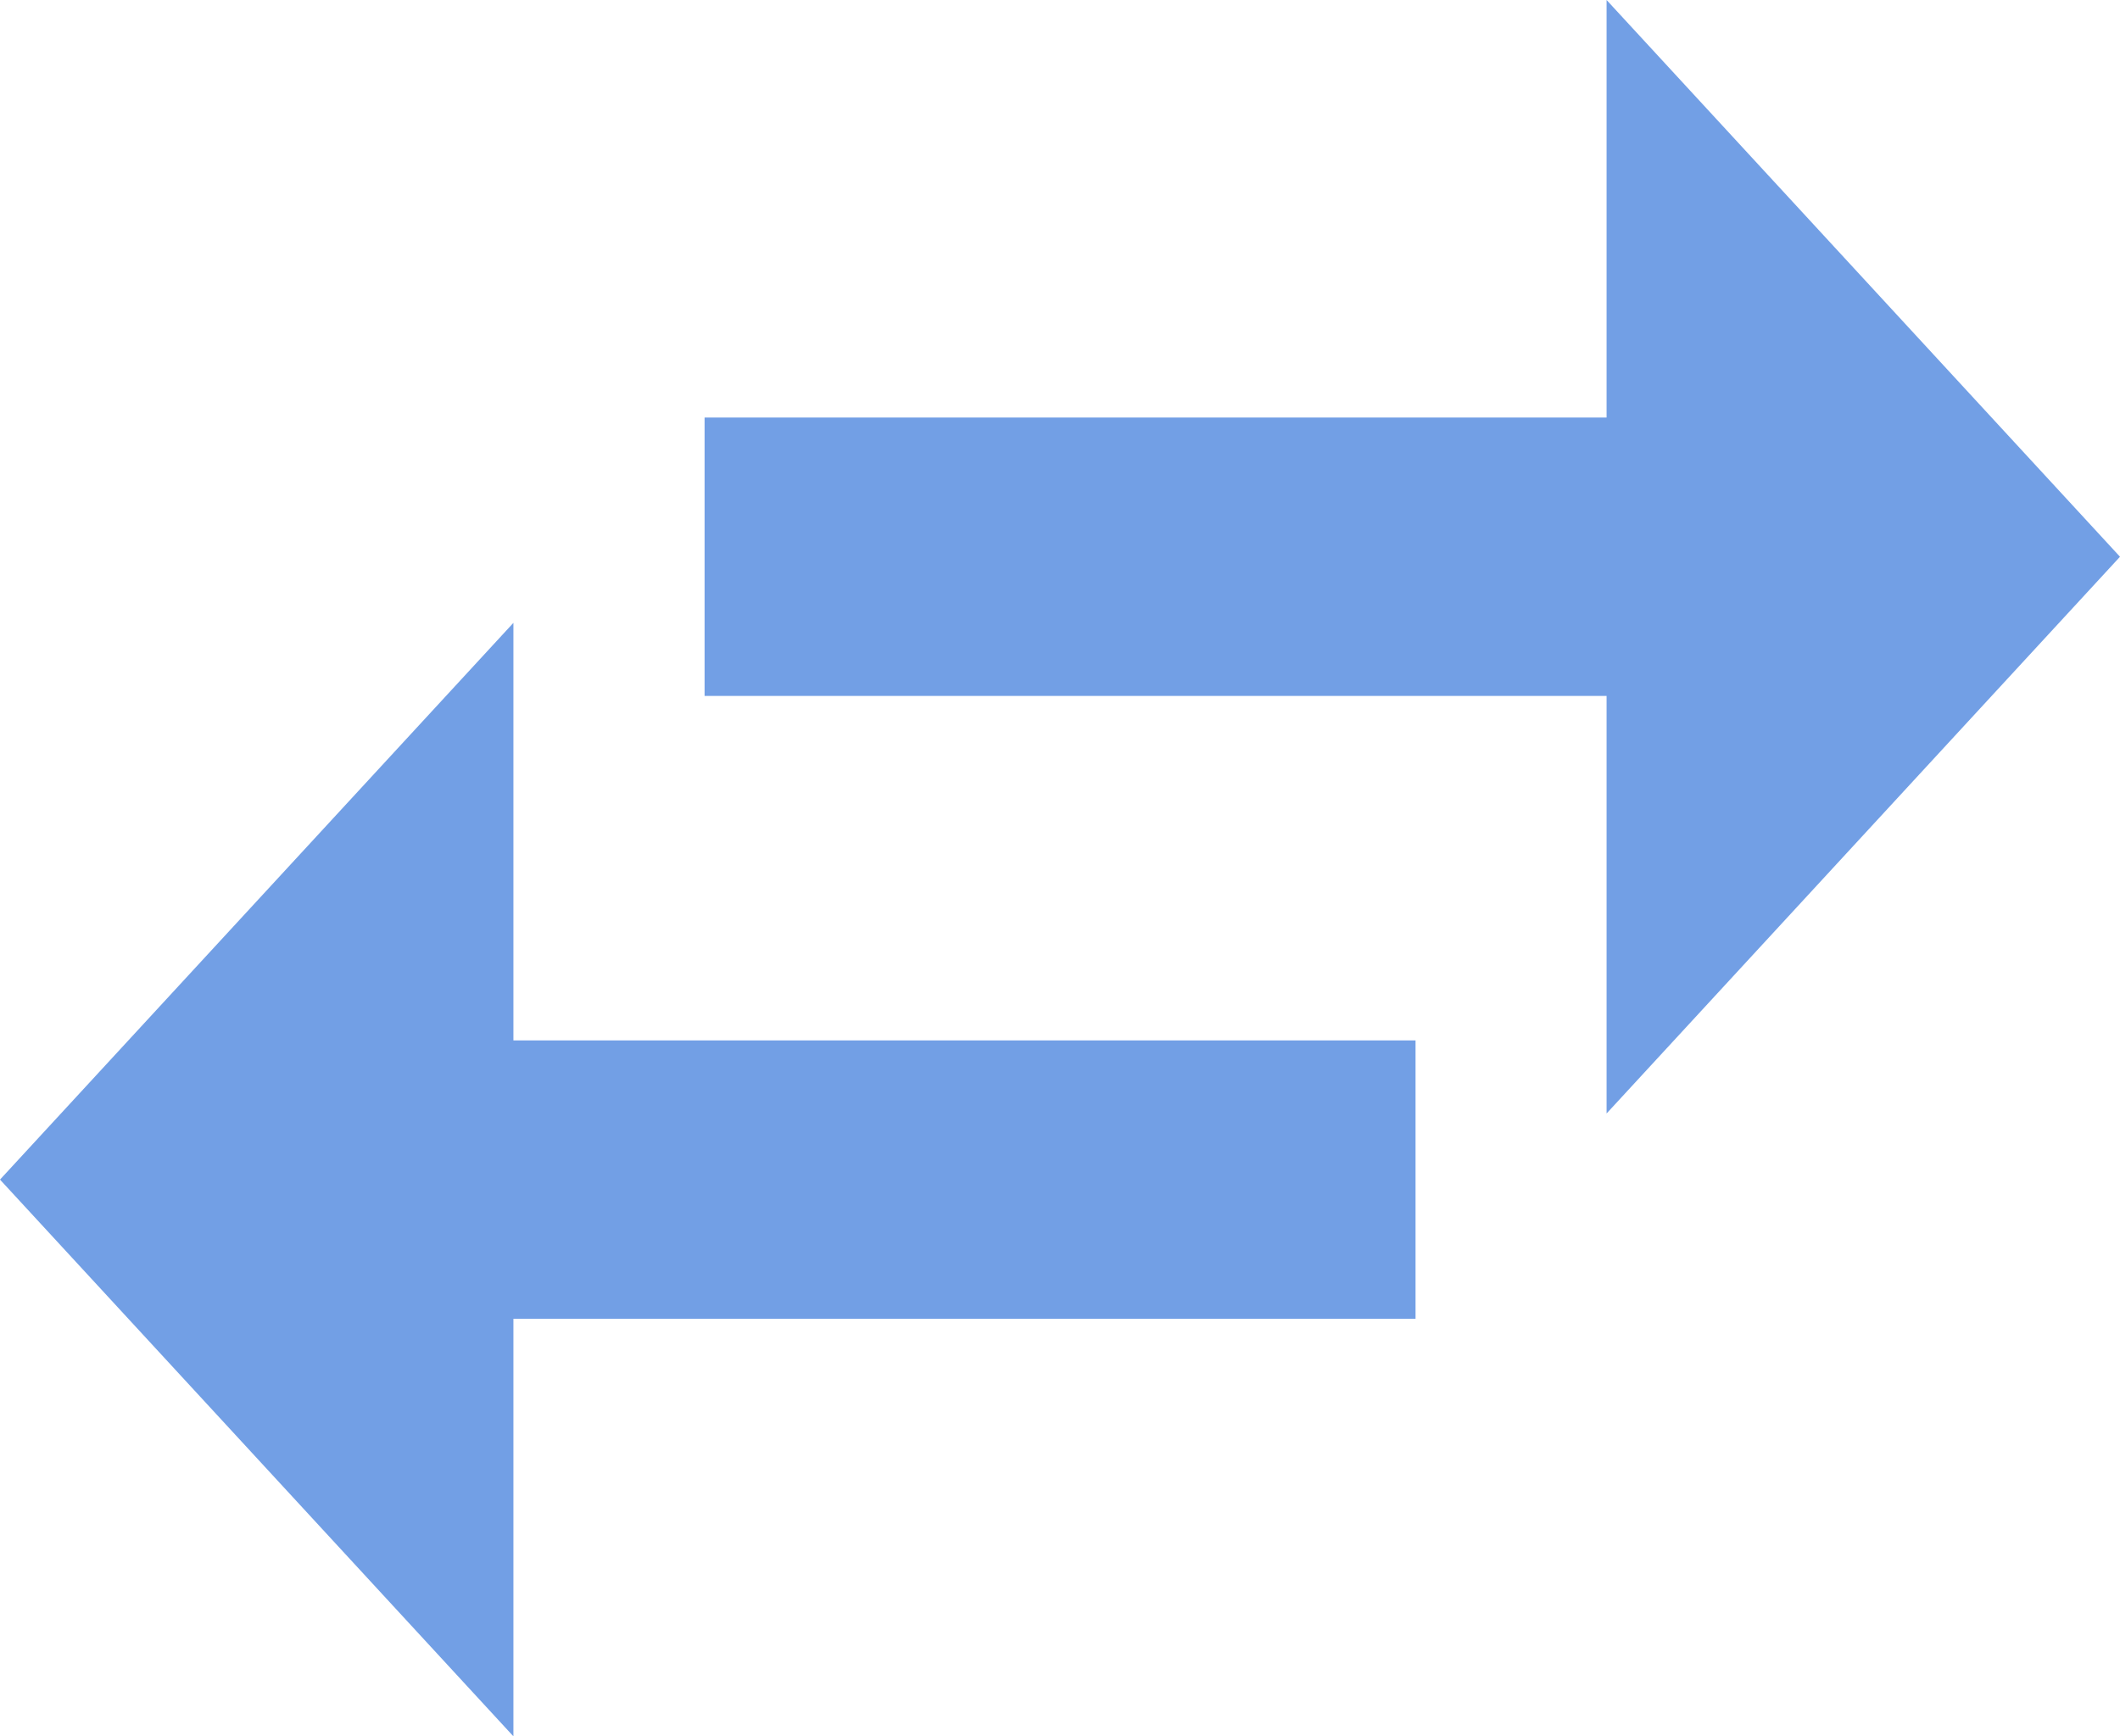 <svg xmlns="http://www.w3.org/2000/svg" width="17.289" height="14.159" viewBox="0 0 17.289 14.159"><defs><style>.a{fill:#729fe5;}</style></defs><path class="a" d="M4.187,170.667,0,175.207l4.187,4.54v-3.405h7.357v-2.27H4.187Z" transform="translate(0 -165.588)"/><path class="a" d="M160.877,47.207l-4.187-4.54v3.405h-7.356v2.27h7.356v3.405Z" transform="translate(-143.588 -42.667)"/></svg>